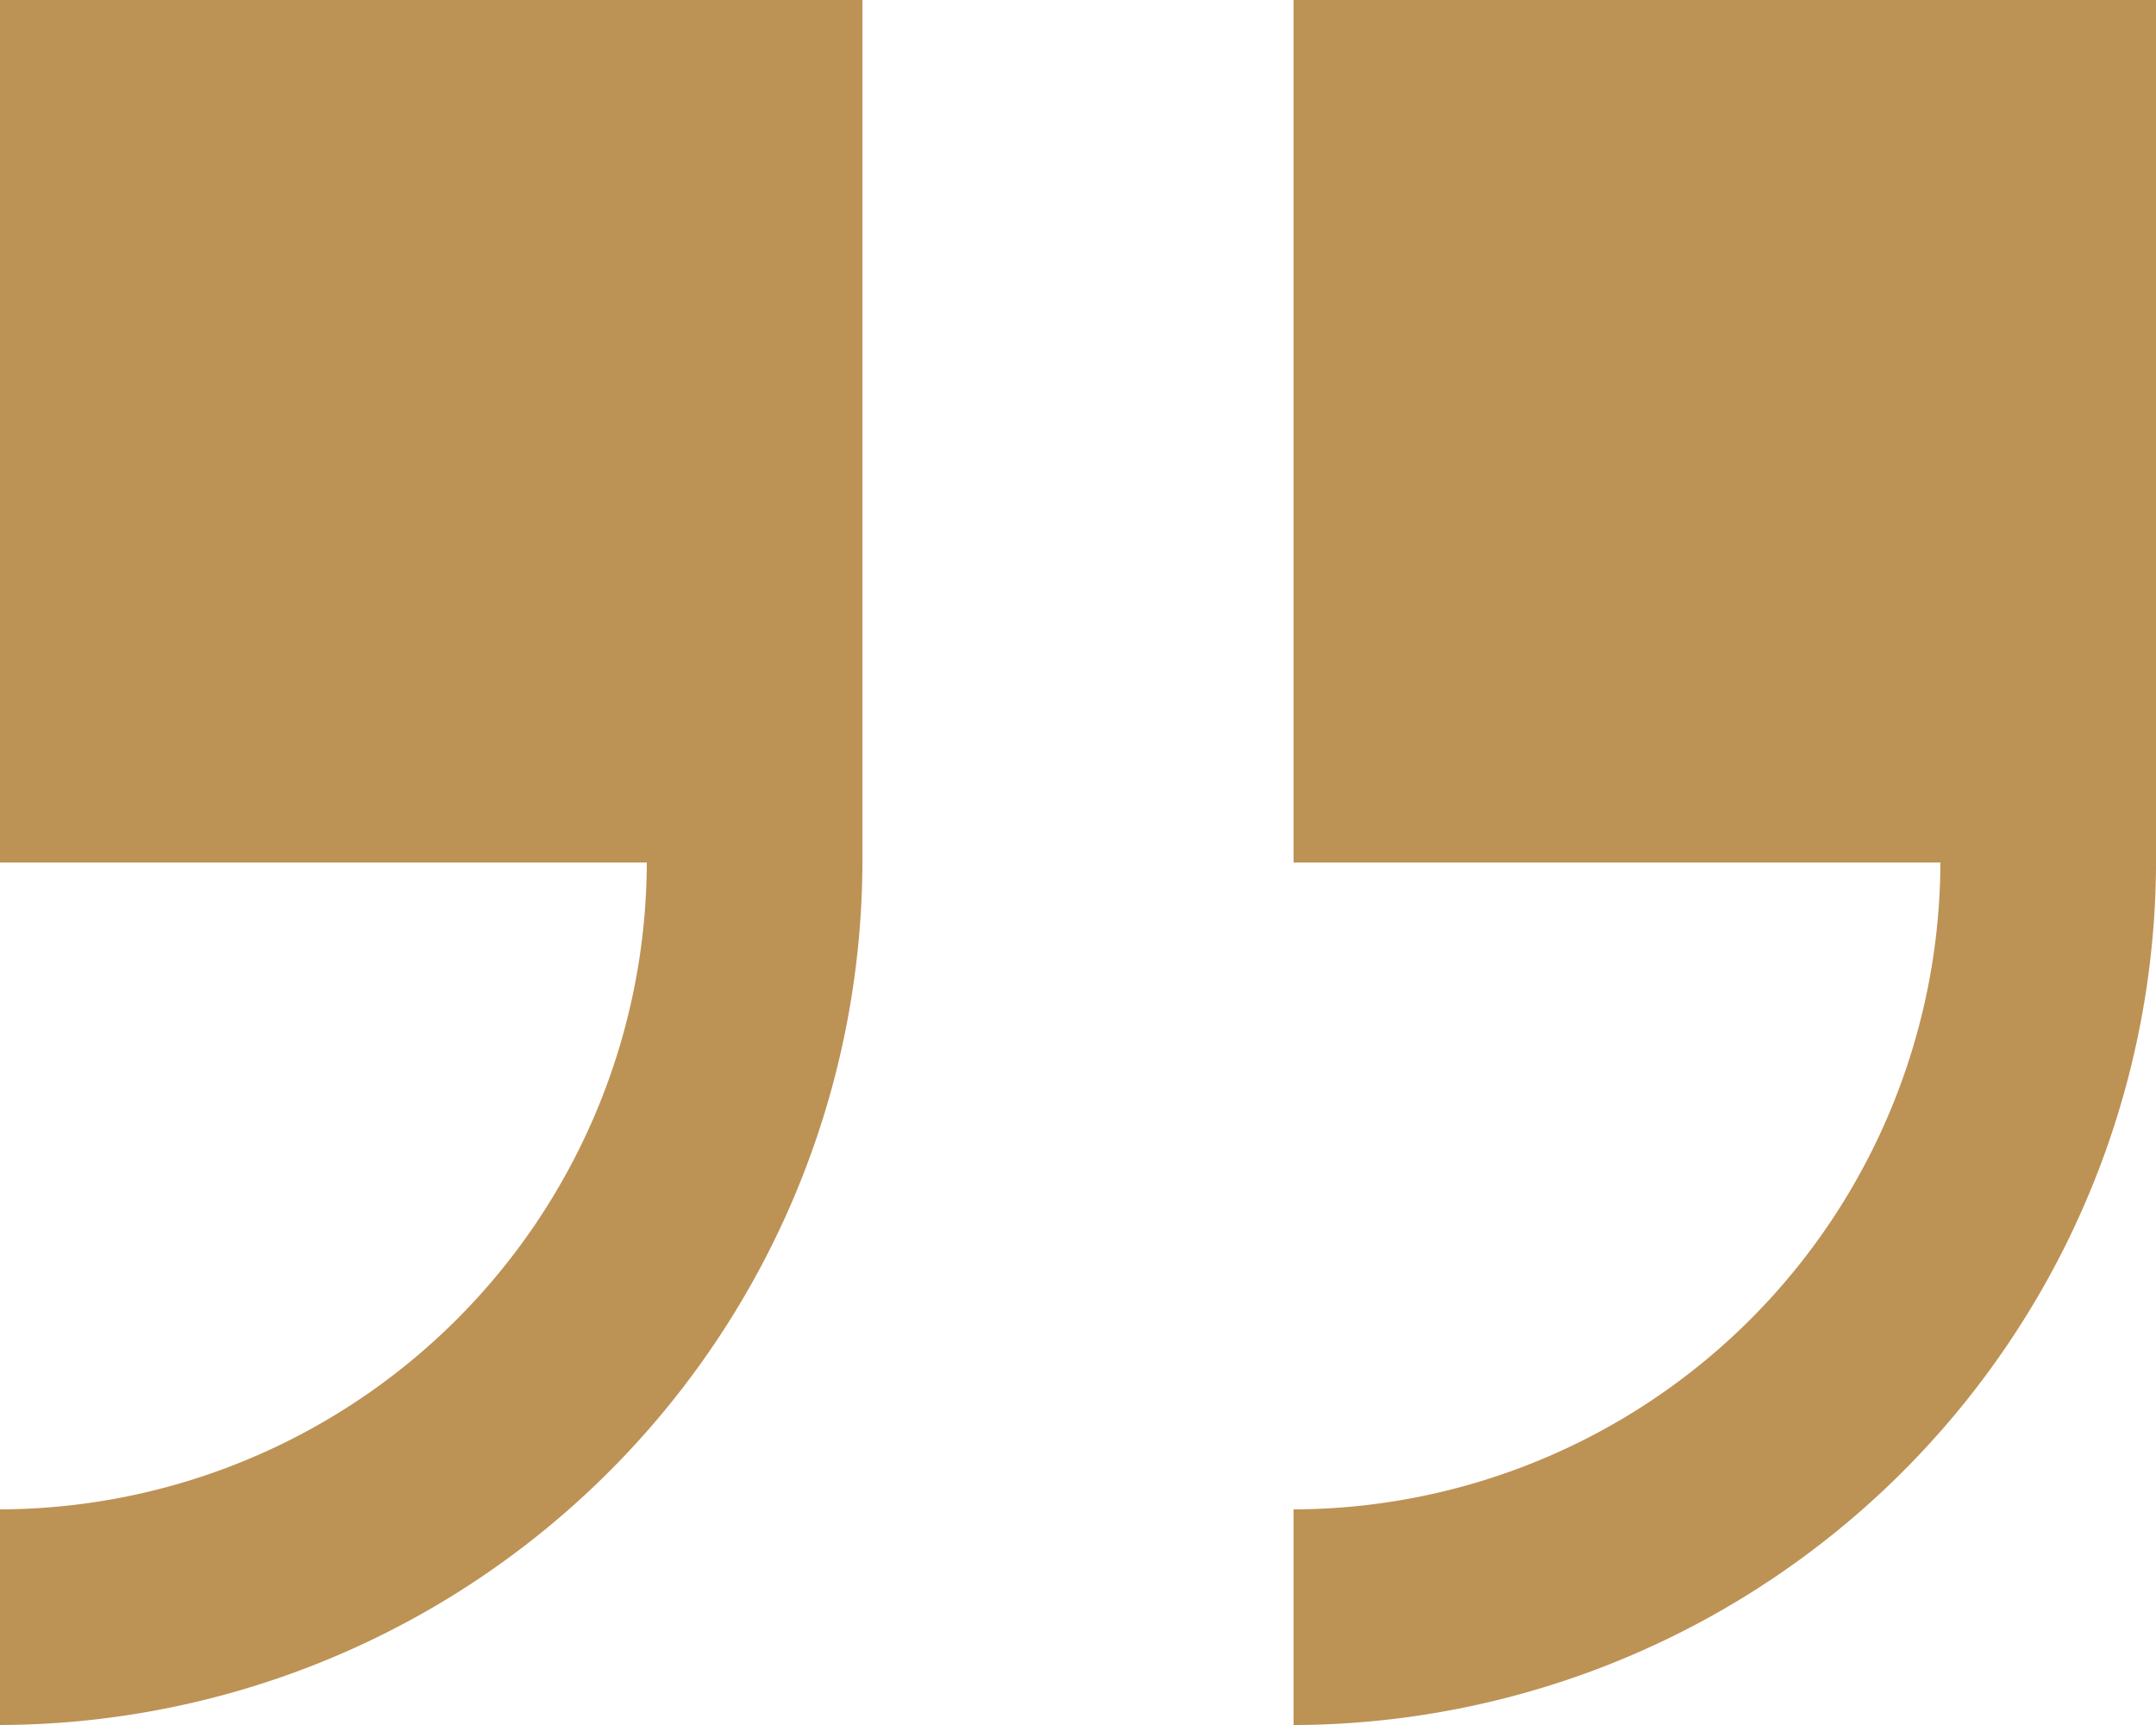 <svg id="inverted-commas" xmlns="http://www.w3.org/2000/svg" width="65.899" height="52.719" viewBox="0 0 65.899 52.719">
  <path id="Path_6793" data-name="Path 6793" d="M0,26.36H19.77A19.828,19.828,0,0,1,0,46.129v6.59A26.437,26.437,0,0,0,26.36,26.36V0H0ZM39.539,0V26.36h19.77a19.828,19.828,0,0,1-19.77,19.77v6.59A26.437,26.437,0,0,0,65.9,26.36V0Z" transform="translate(0 0)" fill="#bd9255"/>
</svg>
